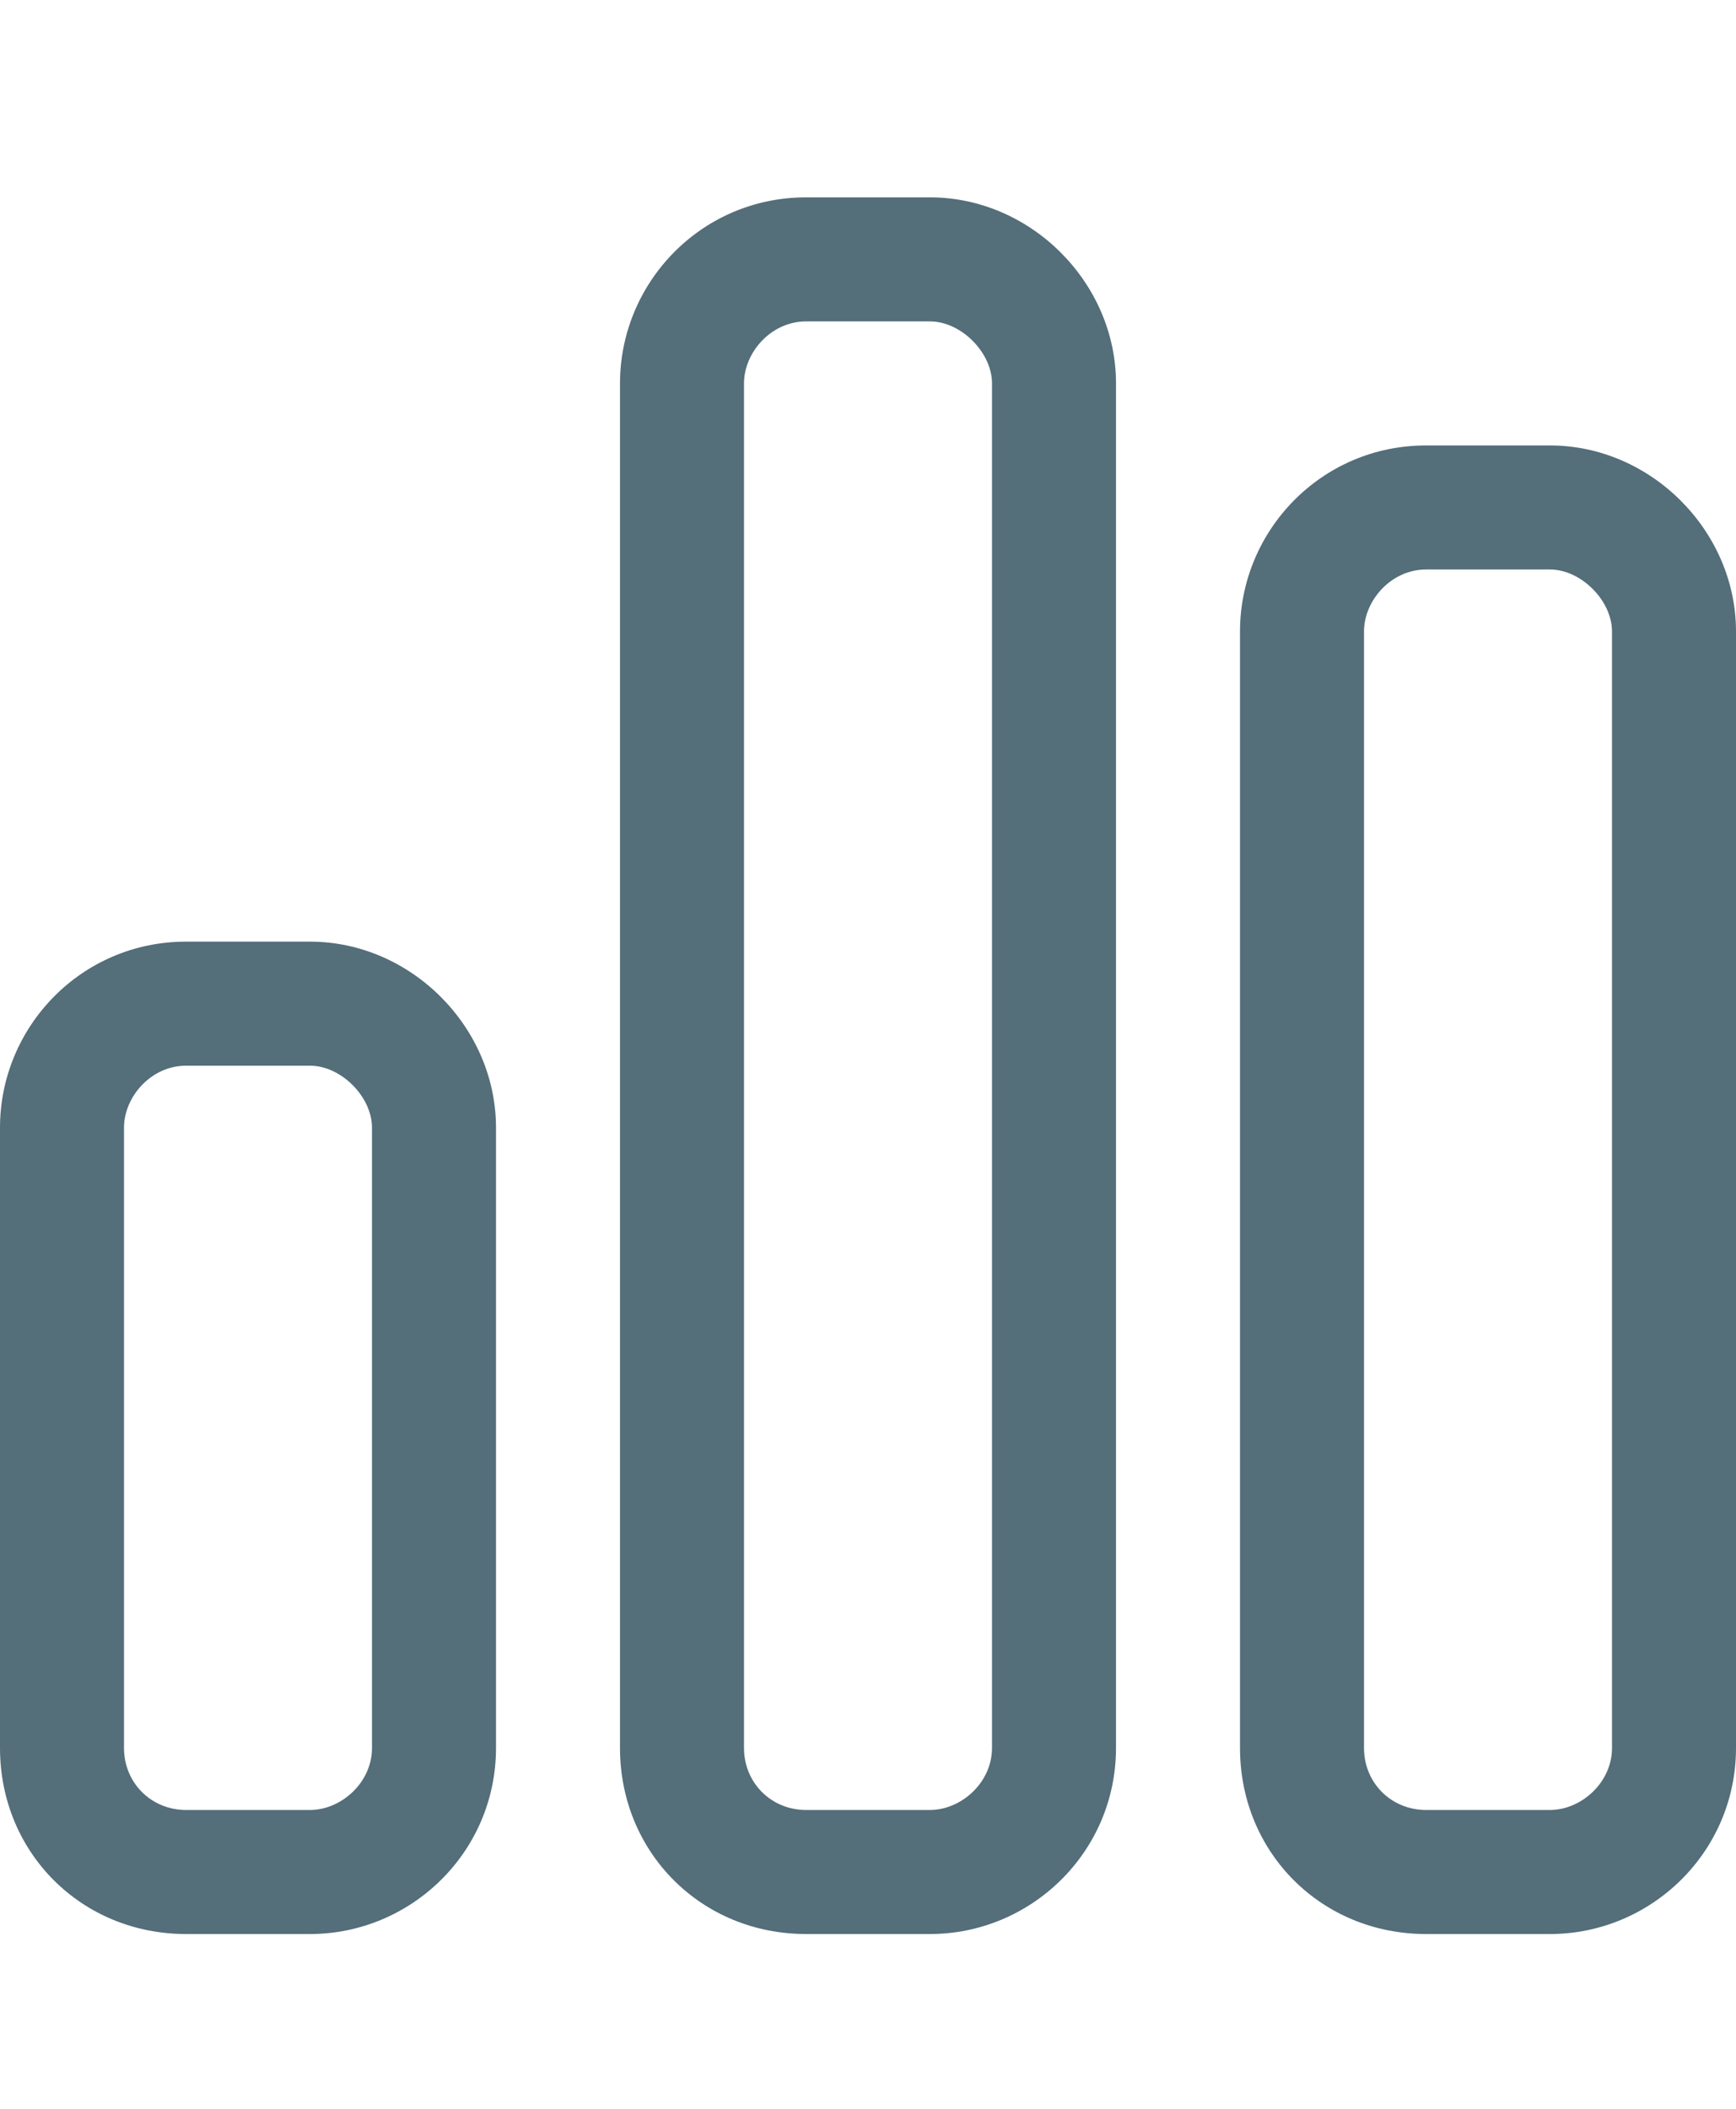 <svg width="14" height="17" viewBox="0 0 14 17" fill="none" xmlns="http://www.w3.org/2000/svg">
<path d="M7.5 1.591C8.312 1.591 9 2.278 9 3.091V14.091C9 14.934 8.312 15.591 7.5 15.591H6.5C5.656 15.591 5 14.934 5 14.091V3.091C5 2.278 5.656 1.591 6.5 1.591H7.5ZM7.5 2.591H6.5C6.219 2.591 6 2.841 6 3.091V14.091C6 14.372 6.219 14.591 6.5 14.591H7.5C7.75 14.591 8 14.372 8 14.091V3.091C8 2.841 7.75 2.591 7.5 2.591ZM2.5 7.591C3.312 7.591 4 8.278 4 9.091V14.091C4 14.934 3.312 15.591 2.5 15.591H1.5C0.656 15.591 0 14.934 0 14.091V9.091C0 8.278 0.656 7.591 1.5 7.591H2.5ZM2.5 8.591H1.5C1.219 8.591 1 8.841 1 9.091V14.091C1 14.372 1.219 14.591 1.5 14.591H2.5C2.75 14.591 3 14.372 3 14.091V9.091C3 8.841 2.75 8.591 2.5 8.591ZM10 5.091C10 4.278 10.656 3.591 11.5 3.591H12.5C13.312 3.591 14 4.278 14 5.091V14.091C14 14.934 13.312 15.591 12.5 15.591H11.5C10.656 15.591 10 14.934 10 14.091V5.091ZM11 5.091V14.091C11 14.372 11.219 14.591 11.5 14.591H12.5C12.75 14.591 13 14.372 13 14.091V5.091C13 4.841 12.75 4.591 12.5 4.591H11.5C11.219 4.591 11 4.841 11 5.091Z" fill="#546E7A"/>
</svg>
